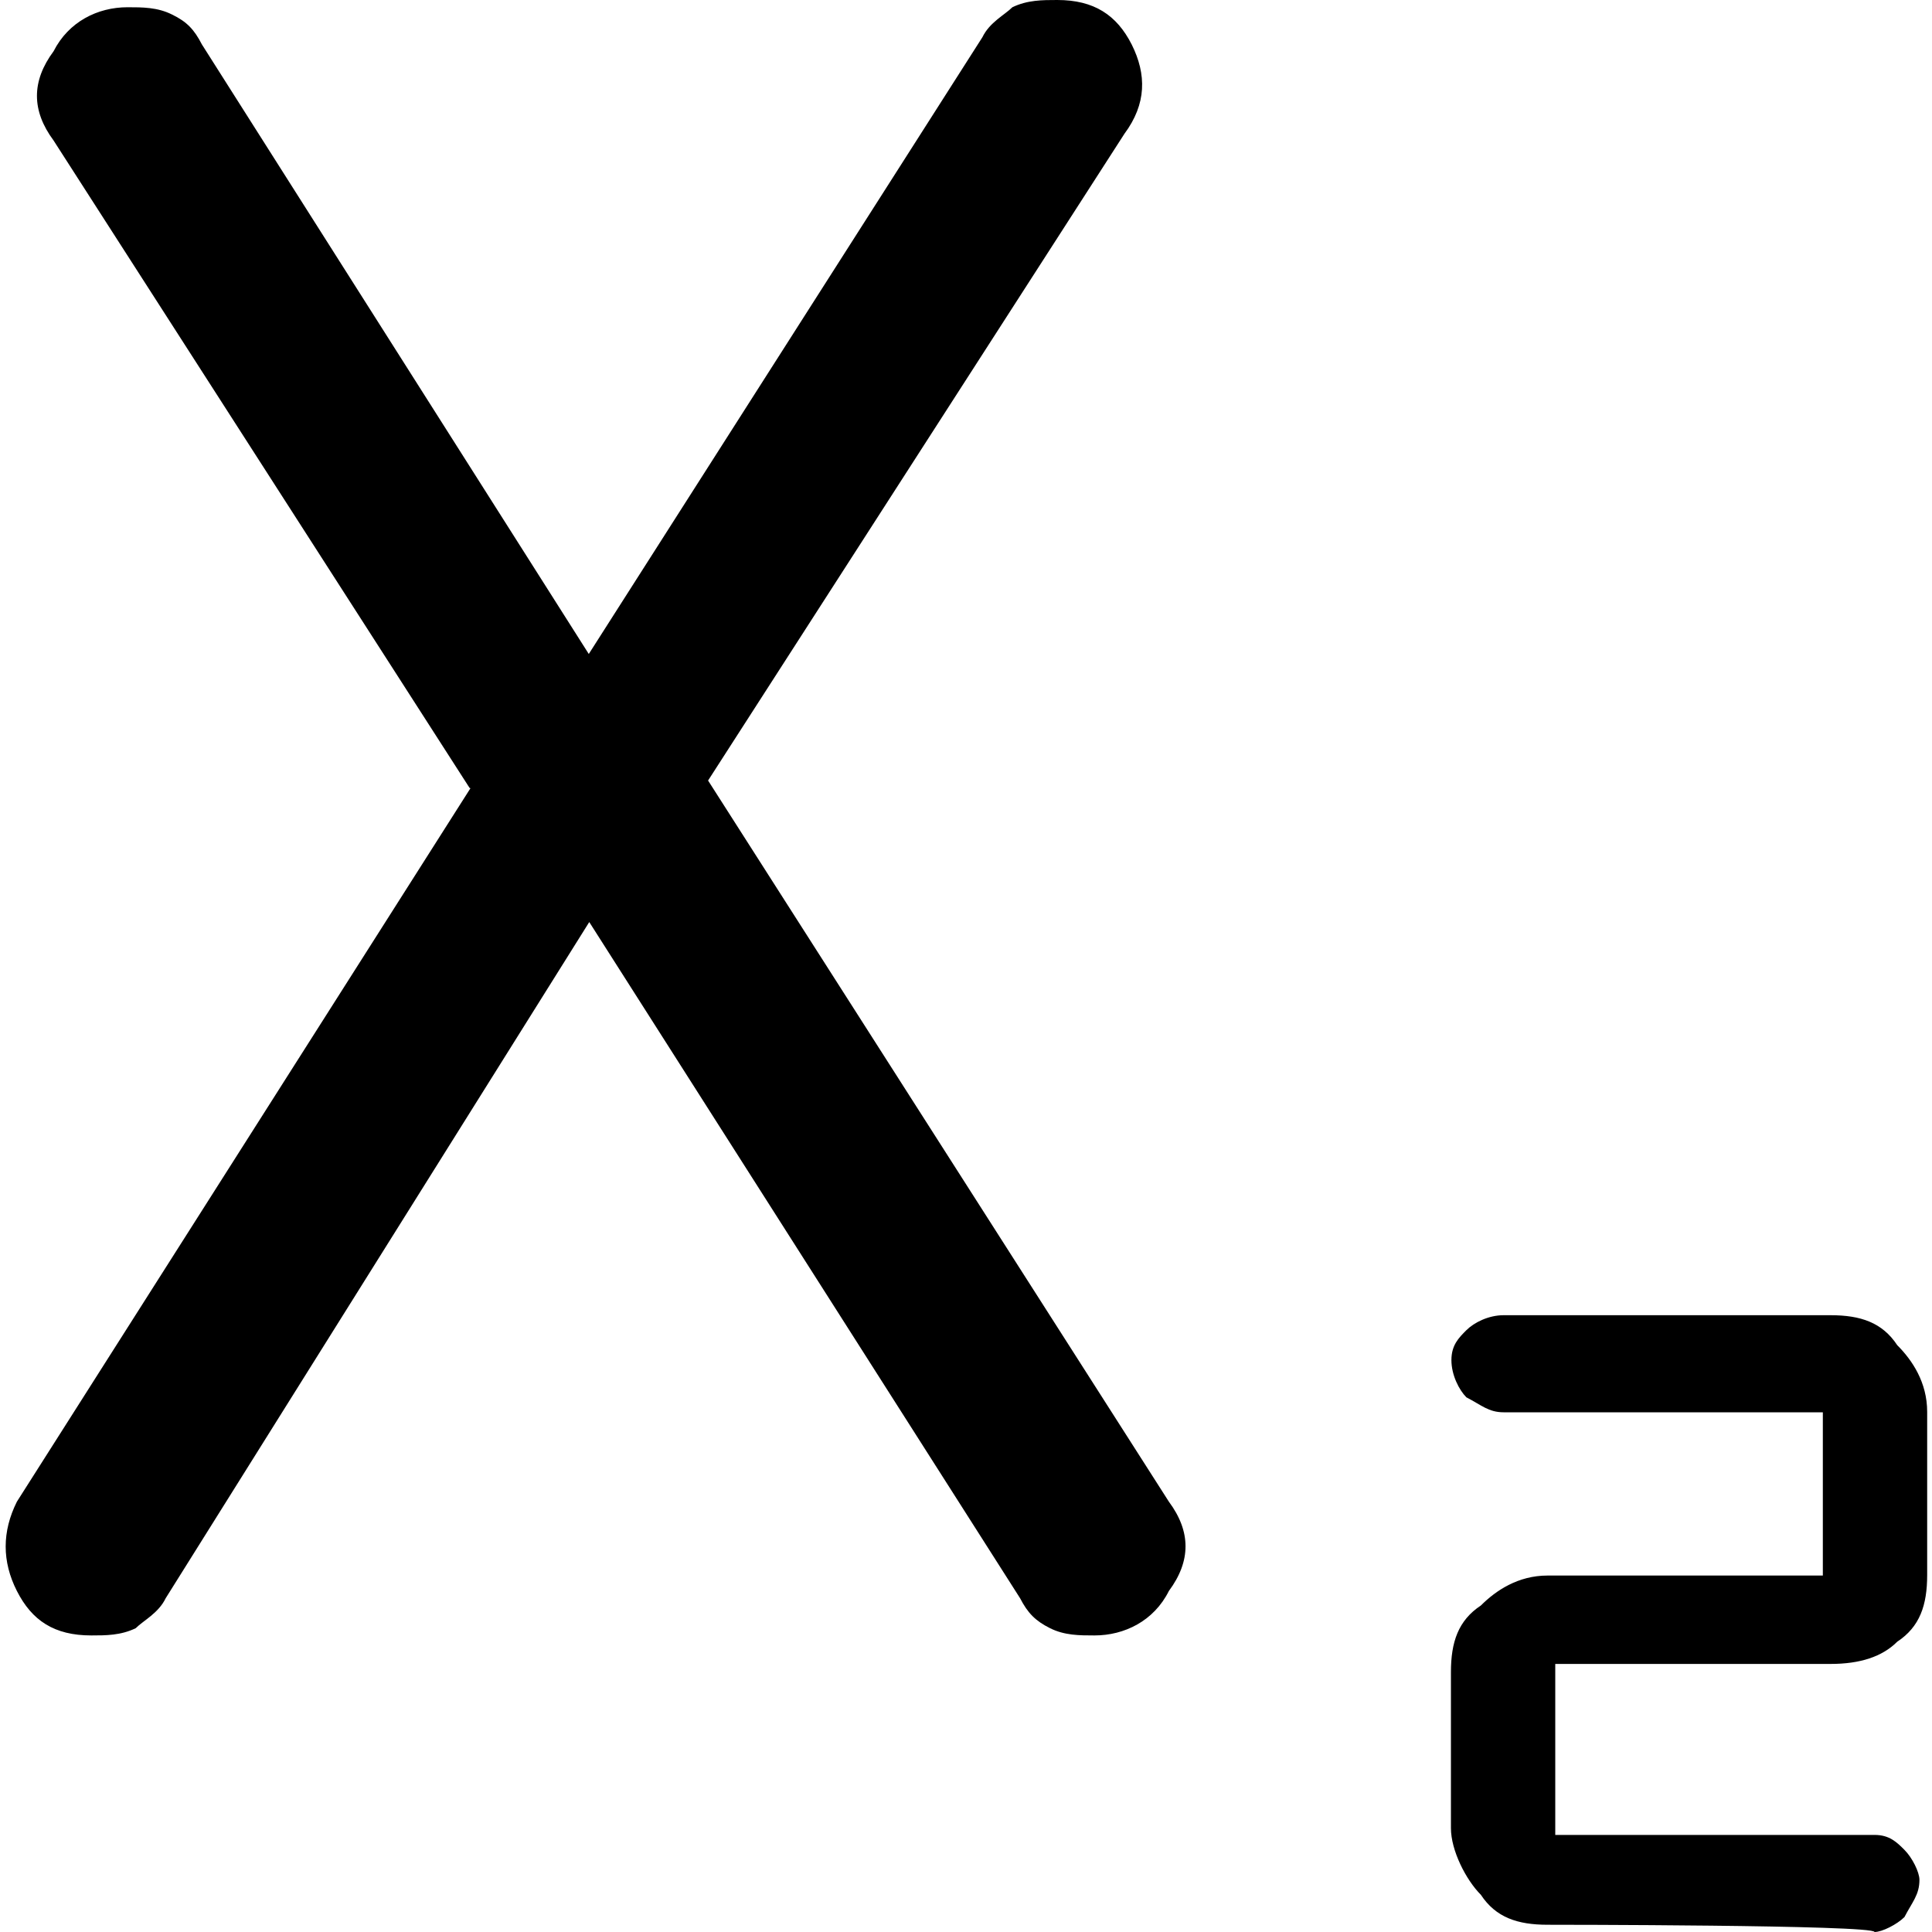 <?xml version="1.0" encoding="UTF-8"?><svg id="Layer_1" xmlns="http://www.w3.org/2000/svg" viewBox="0 0 40 40"><defs><style>.cls-1{fill:none;}</style></defs><rect class="cls-1" x="0" width="40" height="40"/><path d="m32.04,39.85c-.62,0-1.07-.15-1.38-.62-.31-.31-.62-.92-.62-1.38v-3.23c0-.62.15-1.07.62-1.38.31-.31.77-.62,1.38-.62h5.7v-3.38h-6.61c-.31,0-.46-.15-.77-.31-.15-.15-.31-.46-.31-.77s.15-.46.31-.62.46-.31.77-.31h6.77c.62,0,1.07.15,1.38.62.31.31.62.77.62,1.38v3.38c0,.62-.15,1.07-.62,1.38-.31.31-.77.46-1.38.46h-5.7v3.54h6.61c.31,0,.46.15.62.31s.31.46.31.62c0,.31-.15.46-.31.77-.15.15-.46.31-.62.31,0-.15-6.77-.15-6.77-.15ZM9.72,16.31L1.11,2.91c-.46-.62-.46-1.23,0-1.85.31-.61.91-.91,1.53-.91.31,0,.62,0,.92.15.31.15.46.31.62.62l8.01,12.62h0L20.34.77c.15-.31.46-.46.62-.62C21.27,0,21.58,0,21.89,0,22.65,0,23.12.31,23.43.92c.31.62.31,1.23-.15,1.85l-8.62,13.39,9.54,14.93c.46.62.46,1.23,0,1.85-.31.62-.92.92-1.54.92-.31,0-.62,0-.92-.15s-.46-.31-.62-.62l-8.92-14h0l-8.77,14c-.15.31-.46.46-.62.62-.31.15-.62.15-.92.15-.77,0-1.23-.31-1.54-.92s-.31-1.23,0-1.85l9.39-14.77h0Z"/></svg>
